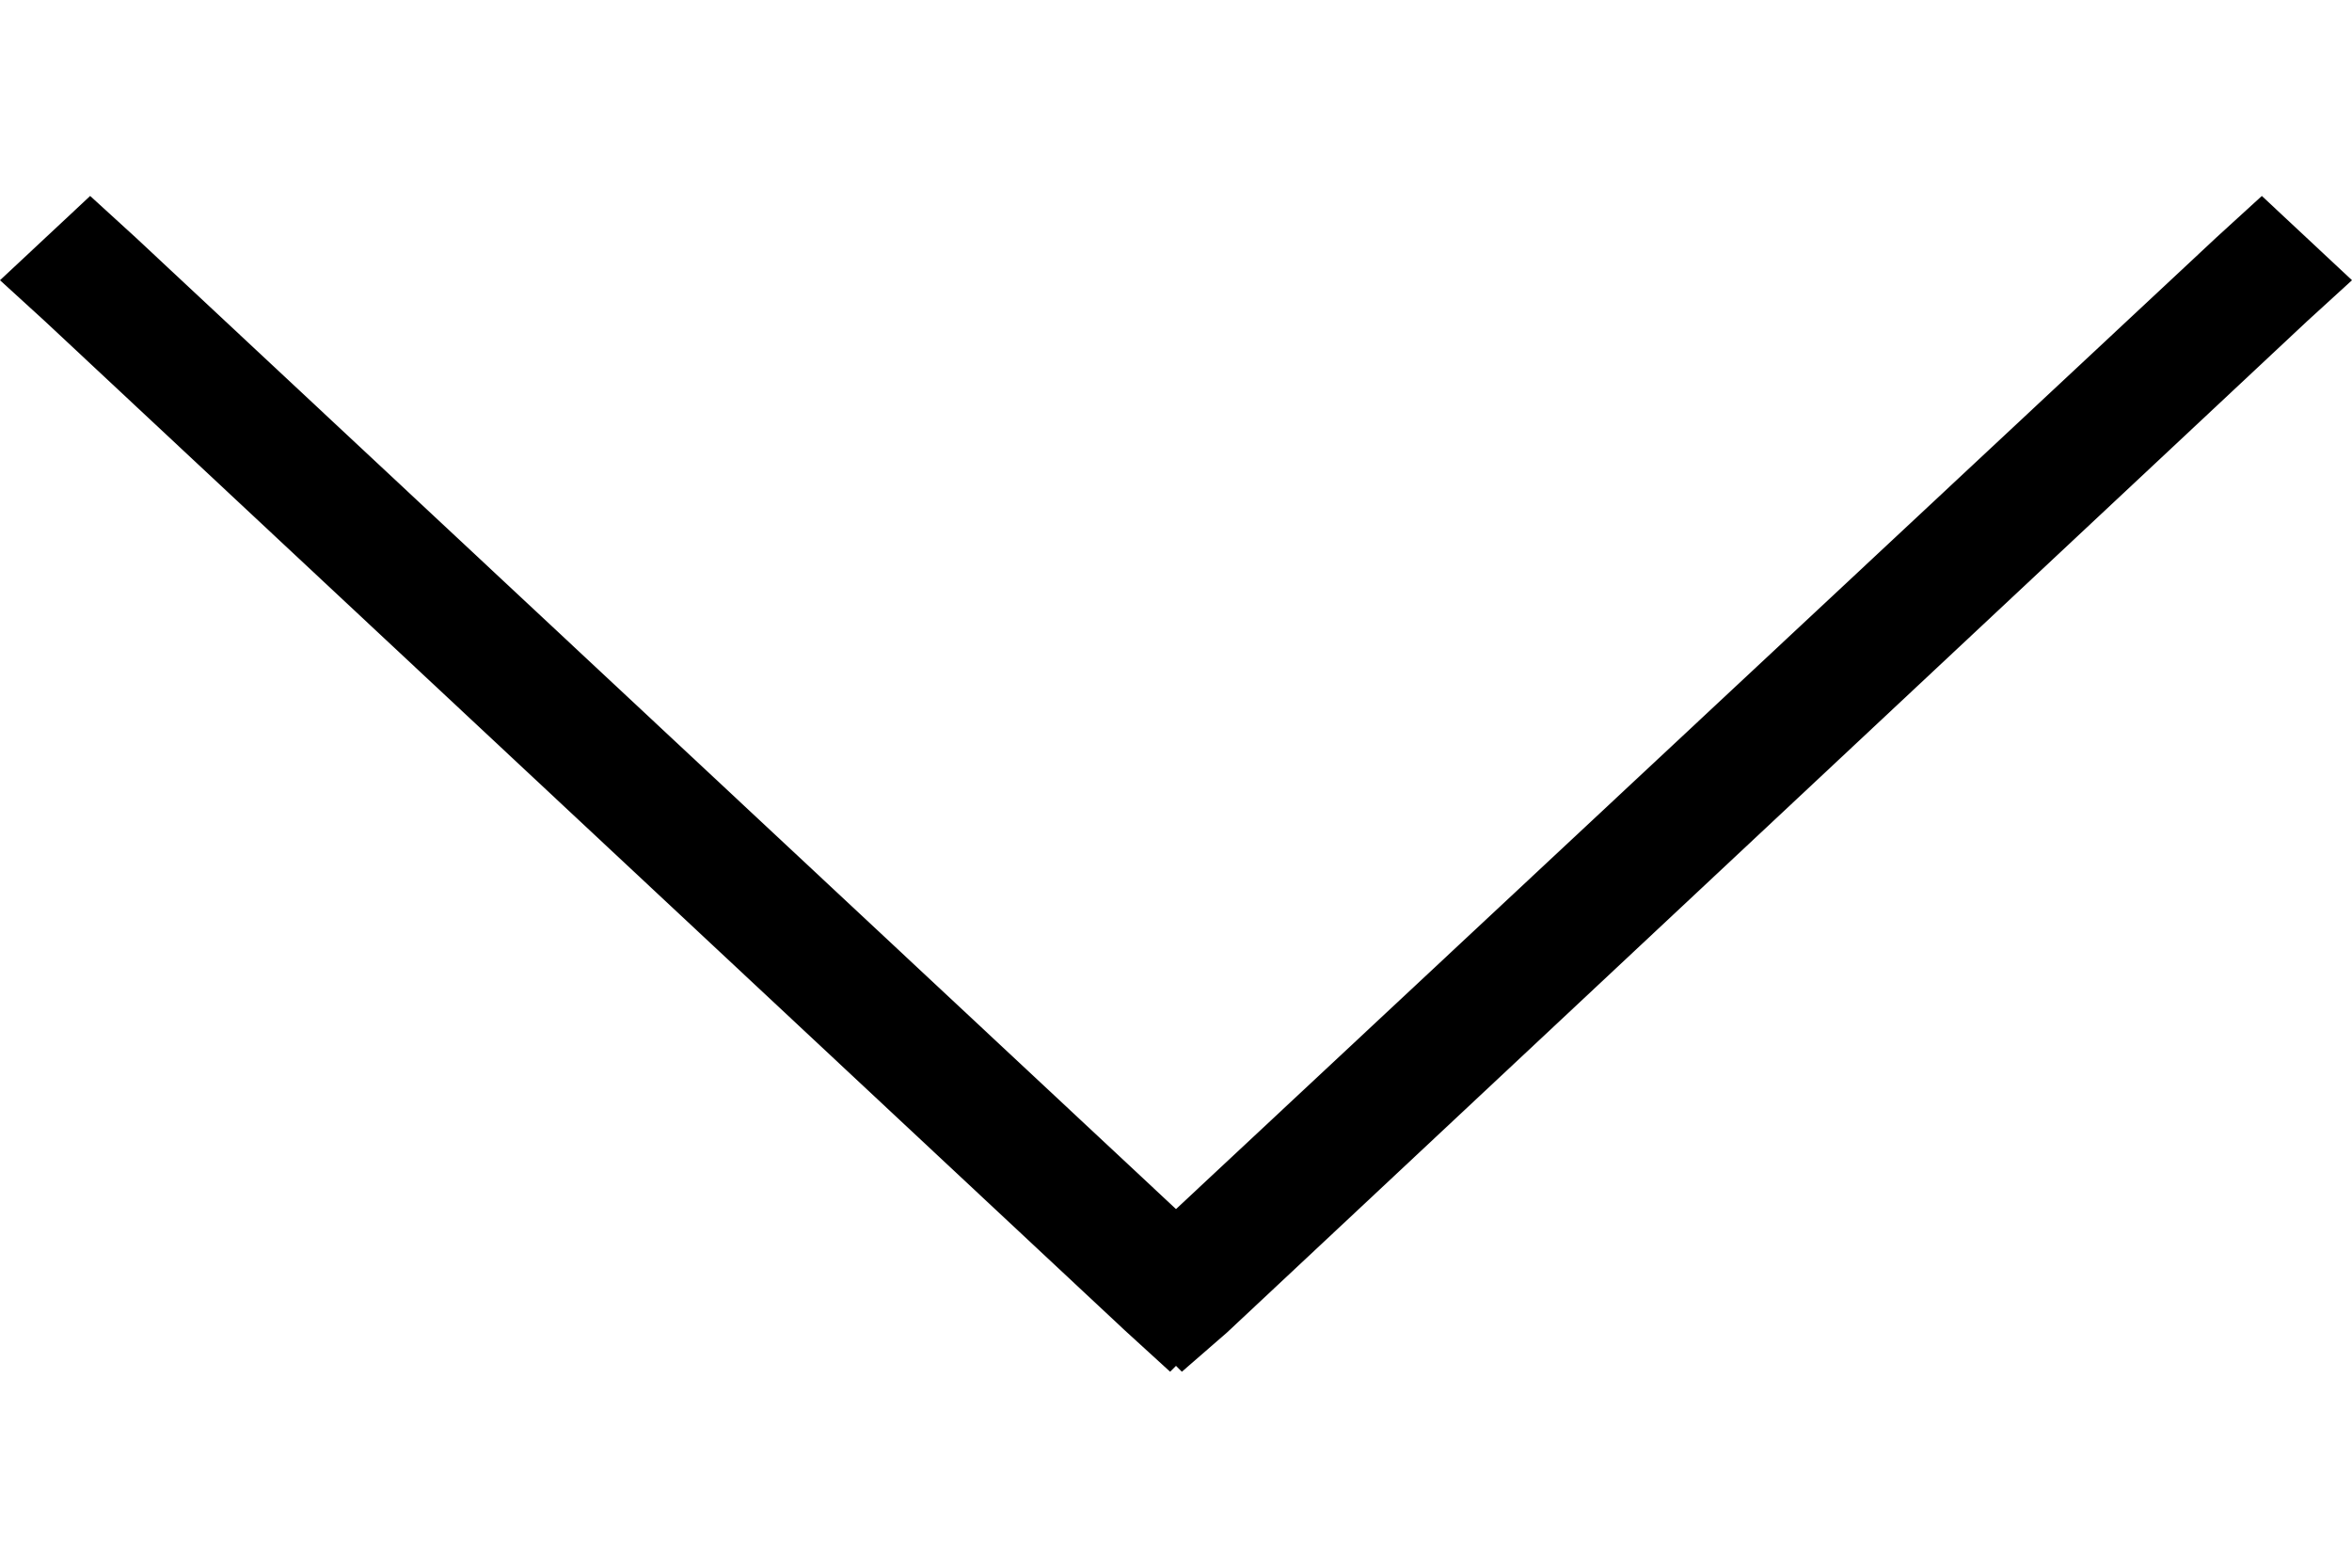 <svg viewBox="0 0 12 8" xmlns="http://www.w3.org/2000/svg"><path d="M6 6.17l5.31-4.96.23-.21.46.43-.23.21L6.26 6.8 6.03 7 6 6.97 5.97 7l-.23-.21L.23 1.64 0 1.43.46 1l.23.21L6 6.17z" fill-rule="evenodd"/></svg>
